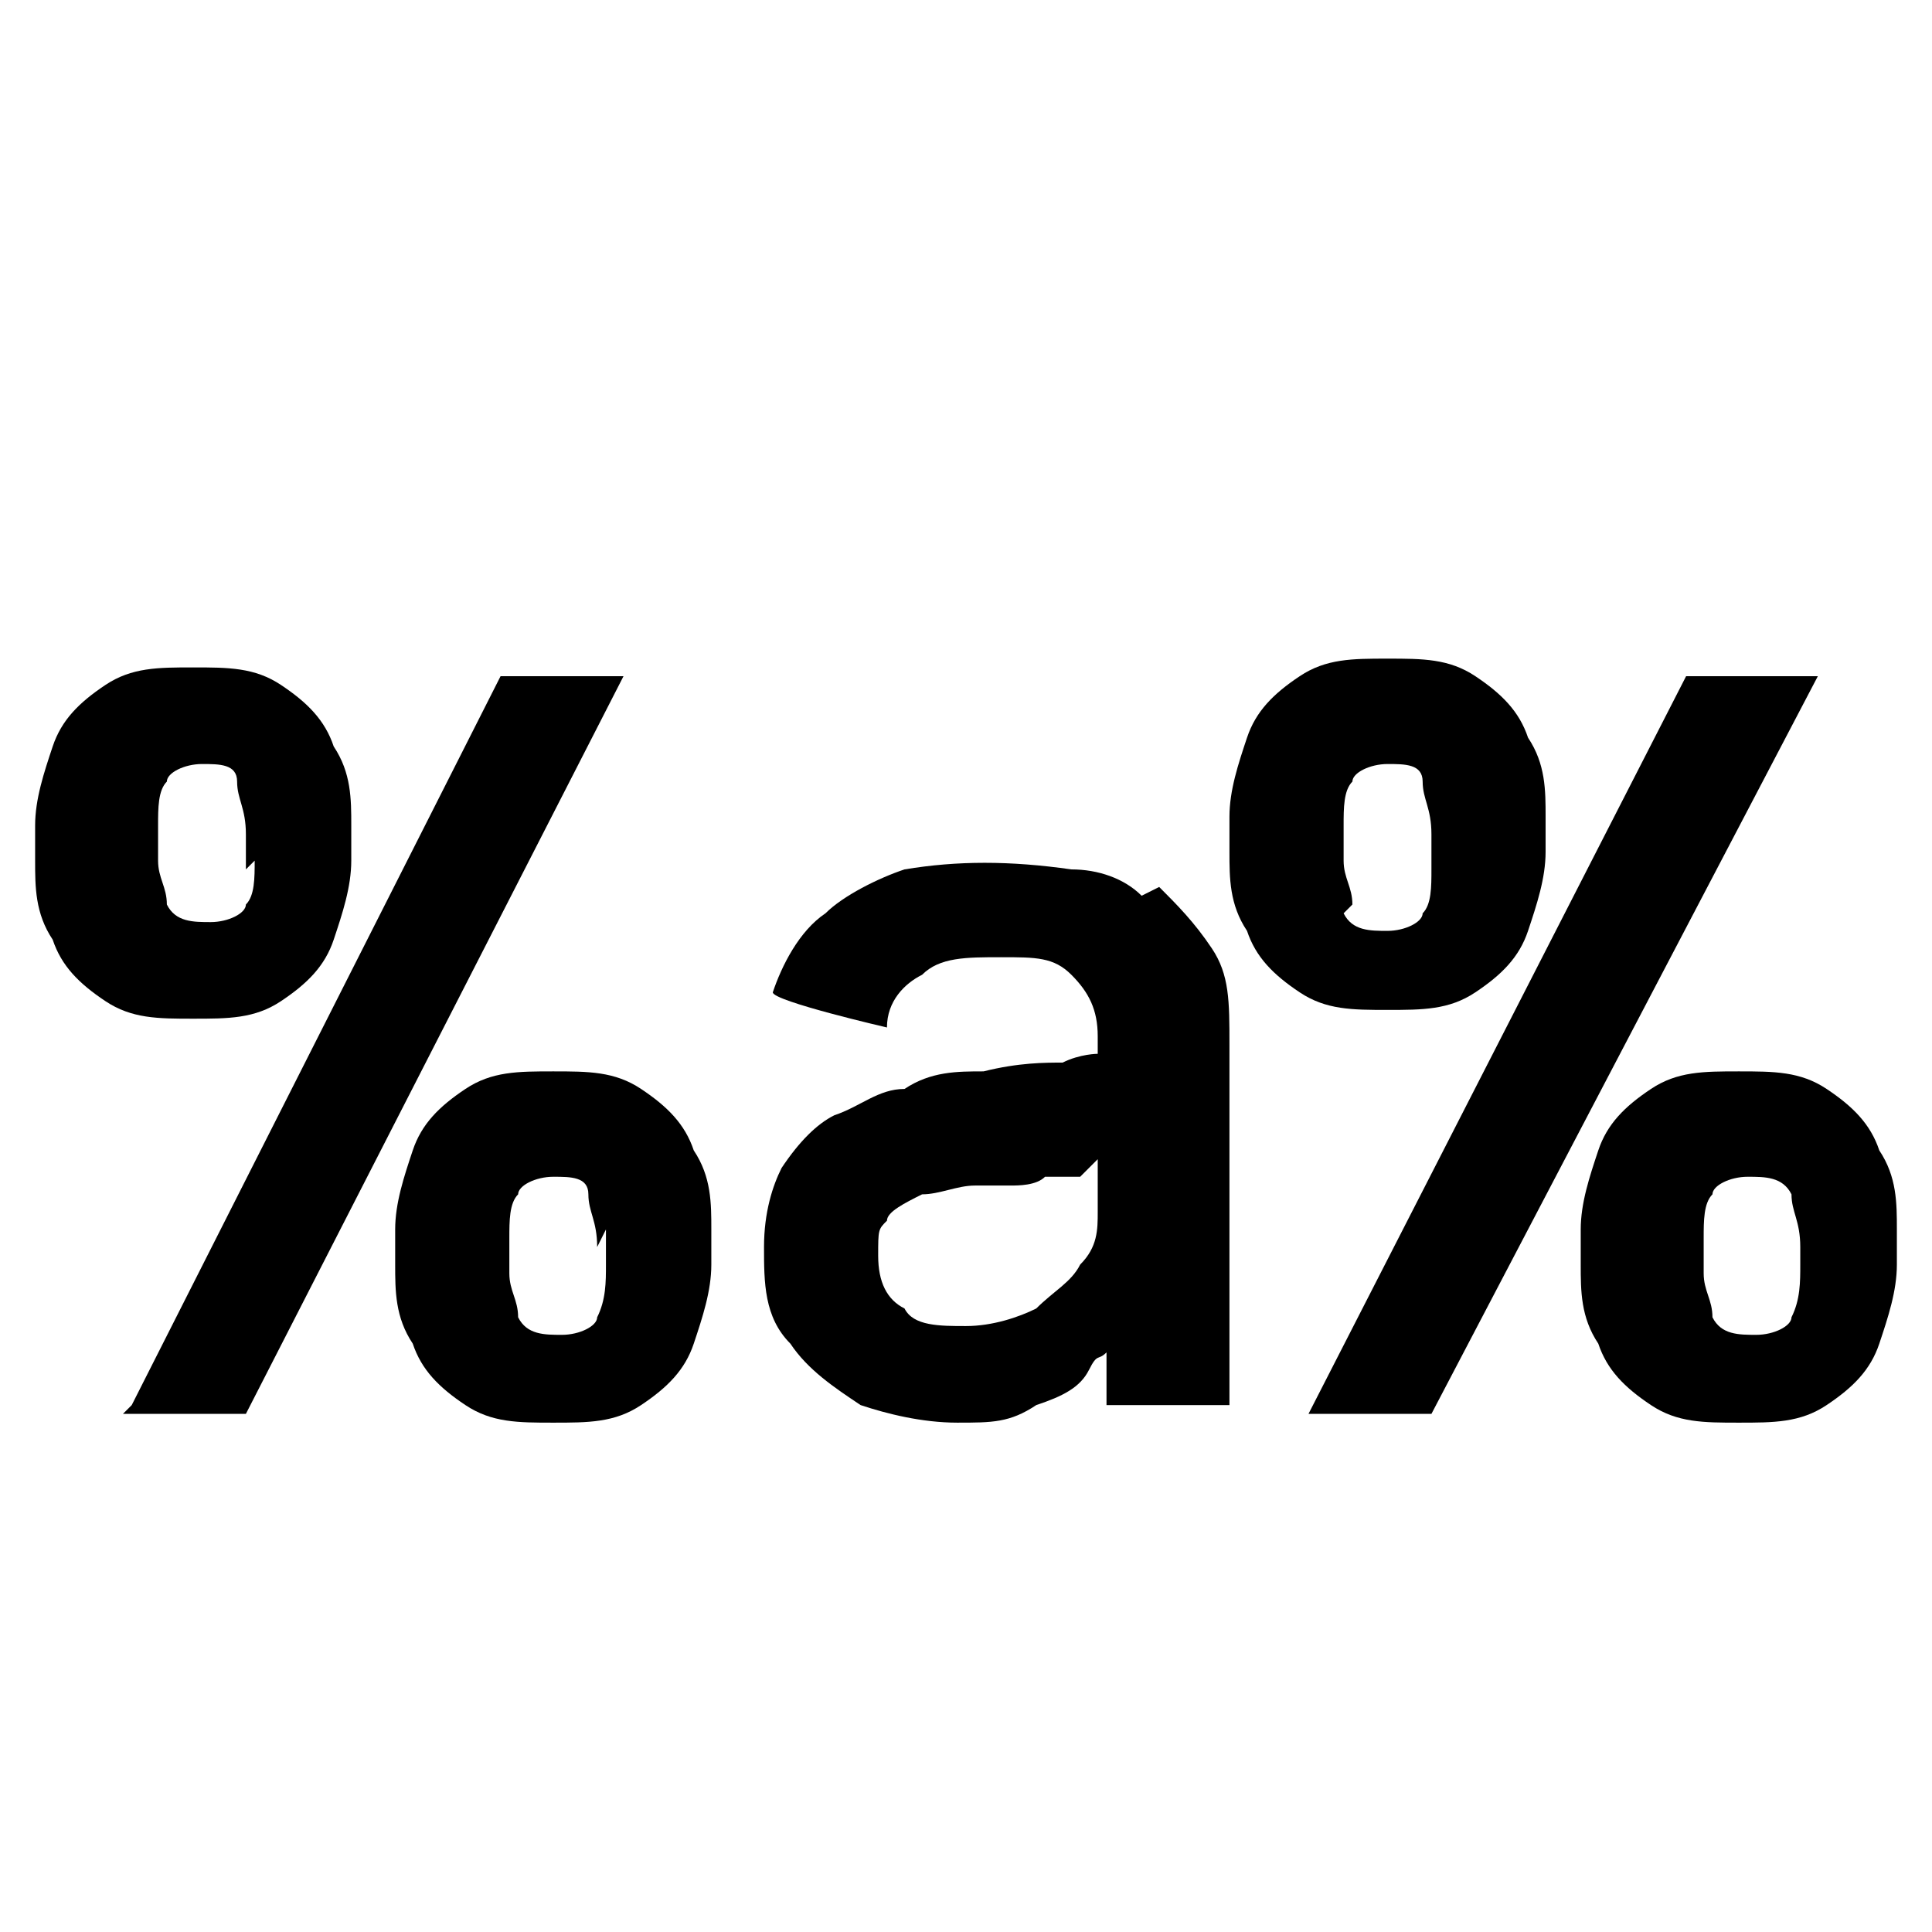 <?xml version="1.0" encoding="UTF-8"?>
<svg xmlns="http://www.w3.org/2000/svg" version="1.1" viewBox="0 0 22 22">
  <!-- Generator: Adobe Illustrator 28.7.1, SVG Export Plug-In . SVG Version: 1.2.0 Build 142)  -->
  <g>
    <g id="Layer_1">
      <g>
        <path d="M3.2,11.4c.3-.2.5-.4.6-.7.1-.3.2-.6.2-.9v-.4c0-.3,0-.6-.2-.9-.1-.3-.3-.5-.6-.7-.3-.2-.6-.2-1-.2s-.7,0-1,.2c-.3.2-.5.4-.6.7-.1.3-.2.6-.2.9v.4c0,.3,0,.6.2.9.1.3.3.5.6.7.3.2.6.2,1,.2s.7,0,1-.2ZM2.9,9.8c0,.2,0,.4-.1.5,0,.1-.2.2-.4.2s-.4,0-.5-.2c0-.2-.1-.3-.1-.5v-.4c0-.2,0-.4.1-.5,0-.1.2-.2.4-.2s.4,0,.4.2c0,.2.1.3.1.6v.4Z"/>
        <path d="M7.9,13.1c-.1-.3-.3-.5-.6-.7-.3-.2-.6-.2-1-.2s-.7,0-1,.2c-.3.2-.5.4-.6.7-.1.3-.2.6-.2.9v.4c0,.3,0,.6.2.9.1.3.3.5.6.7.3.2.6.2,1,.2s.7,0,1-.2c.3-.2.5-.4.6-.7.1-.3.2-.6.2-.9v-.4c0-.3,0-.6-.2-.9h0ZM6.9,14v.4c0,.2,0,.4-.1.6,0,.1-.2.2-.4.2s-.4,0-.5-.2c0-.2-.1-.3-.1-.5v-.4c0-.2,0-.4.1-.5,0-.1.2-.2.4-.2s.4,0,.4.2c0,.2.1.3.1.6Z"/>
        <path d="M13,10.2c-.2-.2-.5-.3-.8-.3-.7-.1-1.3-.1-1.9,0-.3.1-.7.3-.9.5-.3.2-.5.6-.6.9h0c0,.1,1.3.4,1.3.4h0c0-.3.2-.5.4-.6.2-.2.5-.2.9-.2s.6,0,.8.2c.2.2.3.4.3.7s0,.2,0,.2c0,0-.2,0-.4.1-.2,0-.5,0-.9.1-.3,0-.6,0-.9.2-.3,0-.5.2-.8.3-.2.1-.4.3-.6.6-.1.2-.2.5-.2.9s0,.8.3,1.1c.2.3.5.5.8.7.3.1.7.2,1.1.2s.6,0,.9-.2c.3-.1.5-.2.6-.4s.1-.1.2-.2v.6h1.4v-4.1c0-.5,0-.8-.2-1.1-.2-.3-.4-.5-.6-.7ZM12.5,13.2v.6c0,.2,0,.4-.2.6-.1.2-.3.3-.5.5-.2.1-.5.2-.8.2s-.6,0-.7-.2c-.2-.1-.3-.3-.3-.6s0-.3.1-.4c0-.1.2-.2.4-.3.2,0,.4-.1.6-.1h.4c.1,0,.3,0,.4-.1.2,0,.3,0,.4,0,0,0,0,0,0,0Z"/>
        <polygon points="5.7 7.7 1.5 16 1.4 16.1 2.8 16.1 7.1 7.7 5.7 7.7"/>
        <path d="M16.8,11.3c.3-.2.5-.4.6-.7.1-.3.2-.6.2-.9v-.4c0-.3,0-.6-.2-.9-.1-.3-.3-.5-.6-.7-.3-.2-.6-.2-1-.2s-.7,0-1,.2c-.3.2-.5.4-.6.7-.1.3-.2.6-.2.9v.4c0,.3,0,.6.2.9.1.3.3.5.6.7.3.2.6.2,1,.2s.7,0,1-.2ZM15.4,10.3c0-.2-.1-.3-.1-.5v-.4c0-.2,0-.4.1-.5,0-.1.2-.2.4-.2s.4,0,.4.2c0,.2.1.3.1.6v.4c0,.2,0,.4-.1.5,0,.1-.2.2-.4.2s-.4,0-.5-.2Z"/>
        <path d="M21.4,13.1c-.1-.3-.3-.5-.6-.7-.3-.2-.6-.2-1-.2s-.7,0-1,.2c-.3.2-.5.4-.6.7-.1.3-.2.6-.2.9v.4c0,.3,0,.6.2.9.1.3.3.5.6.7.3.2.6.2,1,.2s.7,0,1-.2c.3-.2.5-.4.6-.7.1-.3.2-.6.2-.9v-.4c0-.3,0-.6-.2-.9ZM20.5,14v.4c0,.2,0,.4-.1.6,0,.1-.2.2-.4.2s-.4,0-.5-.2c0-.2-.1-.3-.1-.5v-.4c0-.2,0-.4.1-.5,0-.1.2-.2.4-.2s.4,0,.5.2c0,.2.1.3.1.6Z"/>
        <polygon points="19.2 7.7 14.9 16.1 16.3 16.1 20.7 7.7 19.2 7.7"/>
      </g>
    </g>
  </g>
</svg>